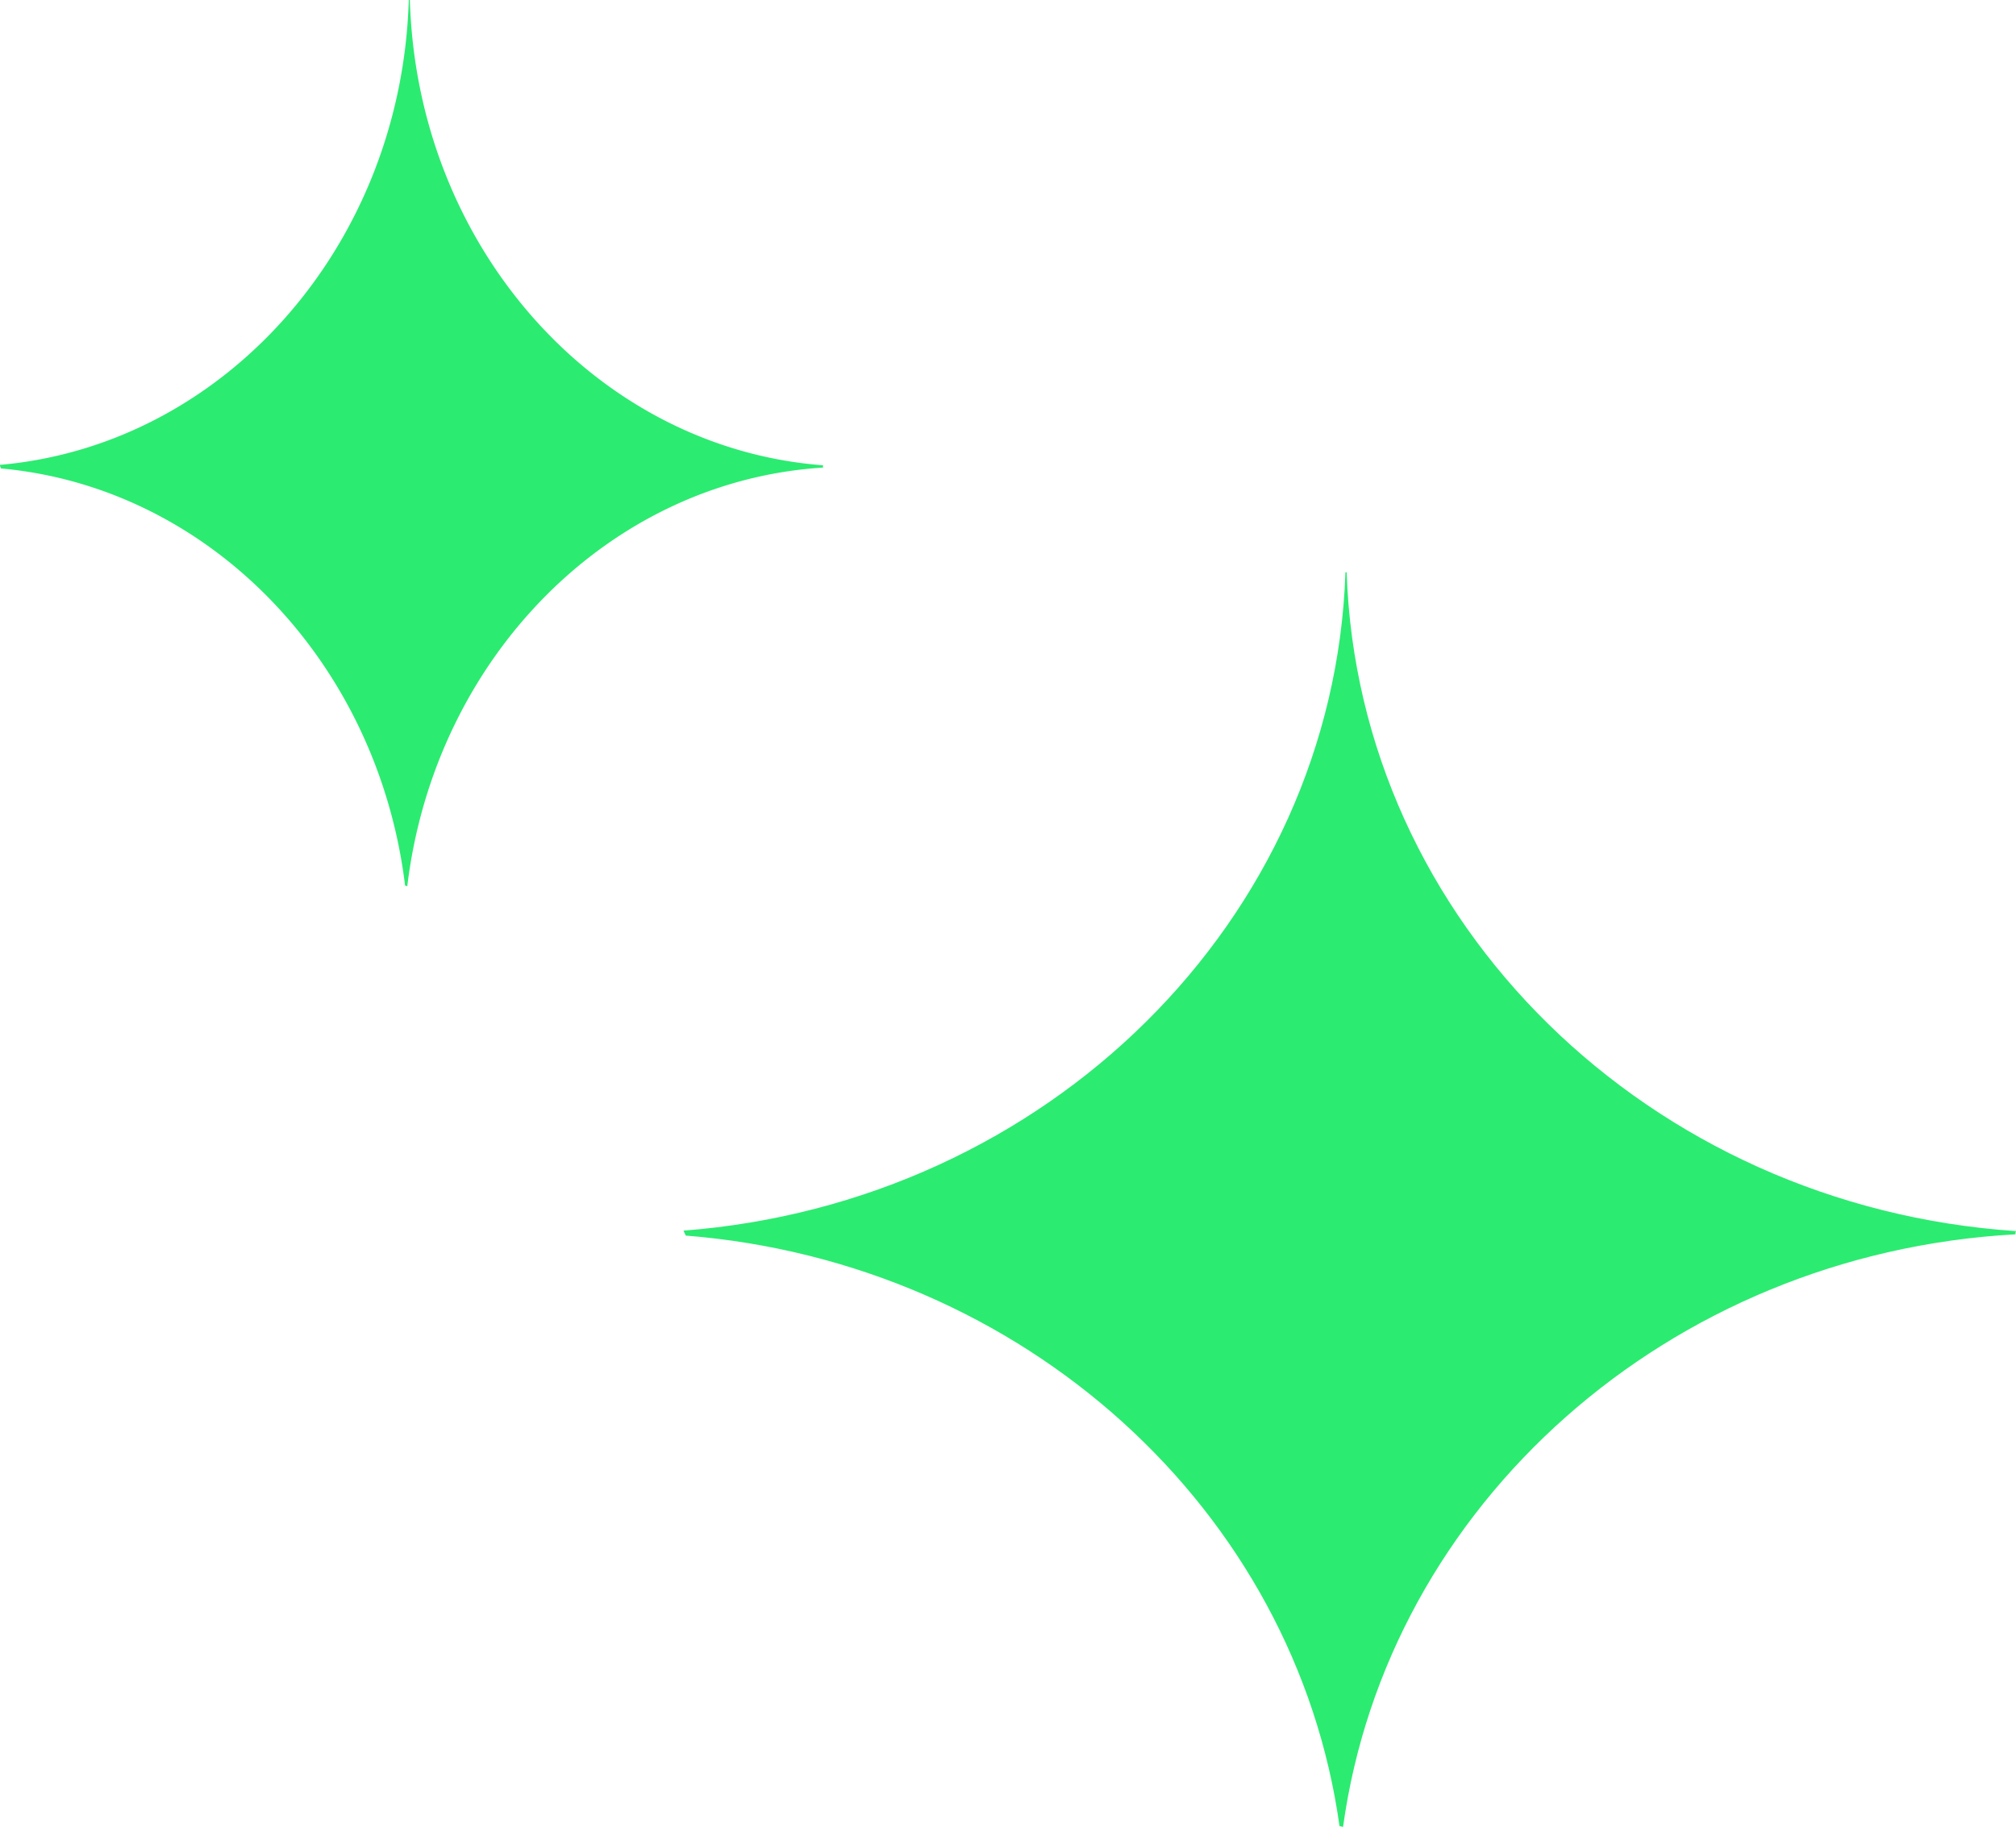 <svg id="Layer_1" data-name="Layer 1" xmlns="http://www.w3.org/2000/svg" viewBox="0 0 257 233"><defs><style>.cls-1{fill:#2ceb71;}</style></defs><path class="cls-1" d="M193.5,282.08c-6.29-39-40.19-69.69-81.65-73.82,43.68-4.32,77.87-37.11,82.24-78.14,4.35,41,38.19,73.54,81.67,78.08C233.86,212.08,199.84,242.52,193.5,282.08Z" transform="translate(-22.5 -51)"/><path class="cls-1" d="M194.09,134c5.81,38.11,37.11,68.23,77.47,74.17-39.23,5.33-70.83,33.93-78.07,71.05-7.18-36.65-38.65-65.4-77.47-71,40.58-5.75,72.21-36.08,78.07-74.26m.08-10-.15,0c-1.51,44.39-38.09,80.38-84.39,83.93.1.21.2.42.29.63,43.12,3.44,77.74,35,83.34,75.29.15,0,.31.07.45.12,5.65-41.06,41.46-73.13,85.72-75.57,0-.13,0-.27.07-.41-46.75-3.13-83.84-39.31-85.33-84Z" transform="translate(-22.5 -51)"/><path class="cls-1" d="M74.34,161.36c-4.28-26.61-24.49-47.46-49.28-50.85,26-3.51,46.3-25.6,49.65-53.39C78,84.87,98.14,106.8,124,110.46,98.93,113.68,78.65,134.4,74.34,161.36Z" transform="translate(-22.5 -51)"/><path class="cls-1" d="M74.7,60.58c4.34,25.28,22.64,45.16,46.2,49.86-23,4.3-41.55,23.35-46.56,48.13-5-24.46-23.42-43.6-46.21-48.06,23.7-4.57,42.2-24.59,46.57-49.93m0-9.58-.09,0c-.93,31.36-23.55,56.77-52.16,59.27l.18.45c26.65,2.43,48.05,24.74,51.51,53.18l.28.08c3.49-29,25.63-51.65,53-53.37a2.89,2.89,0,0,1,0-.29C98.6,108.13,75.68,82.58,74.75,51Z" transform="translate(-22.5 -51)"/></svg>